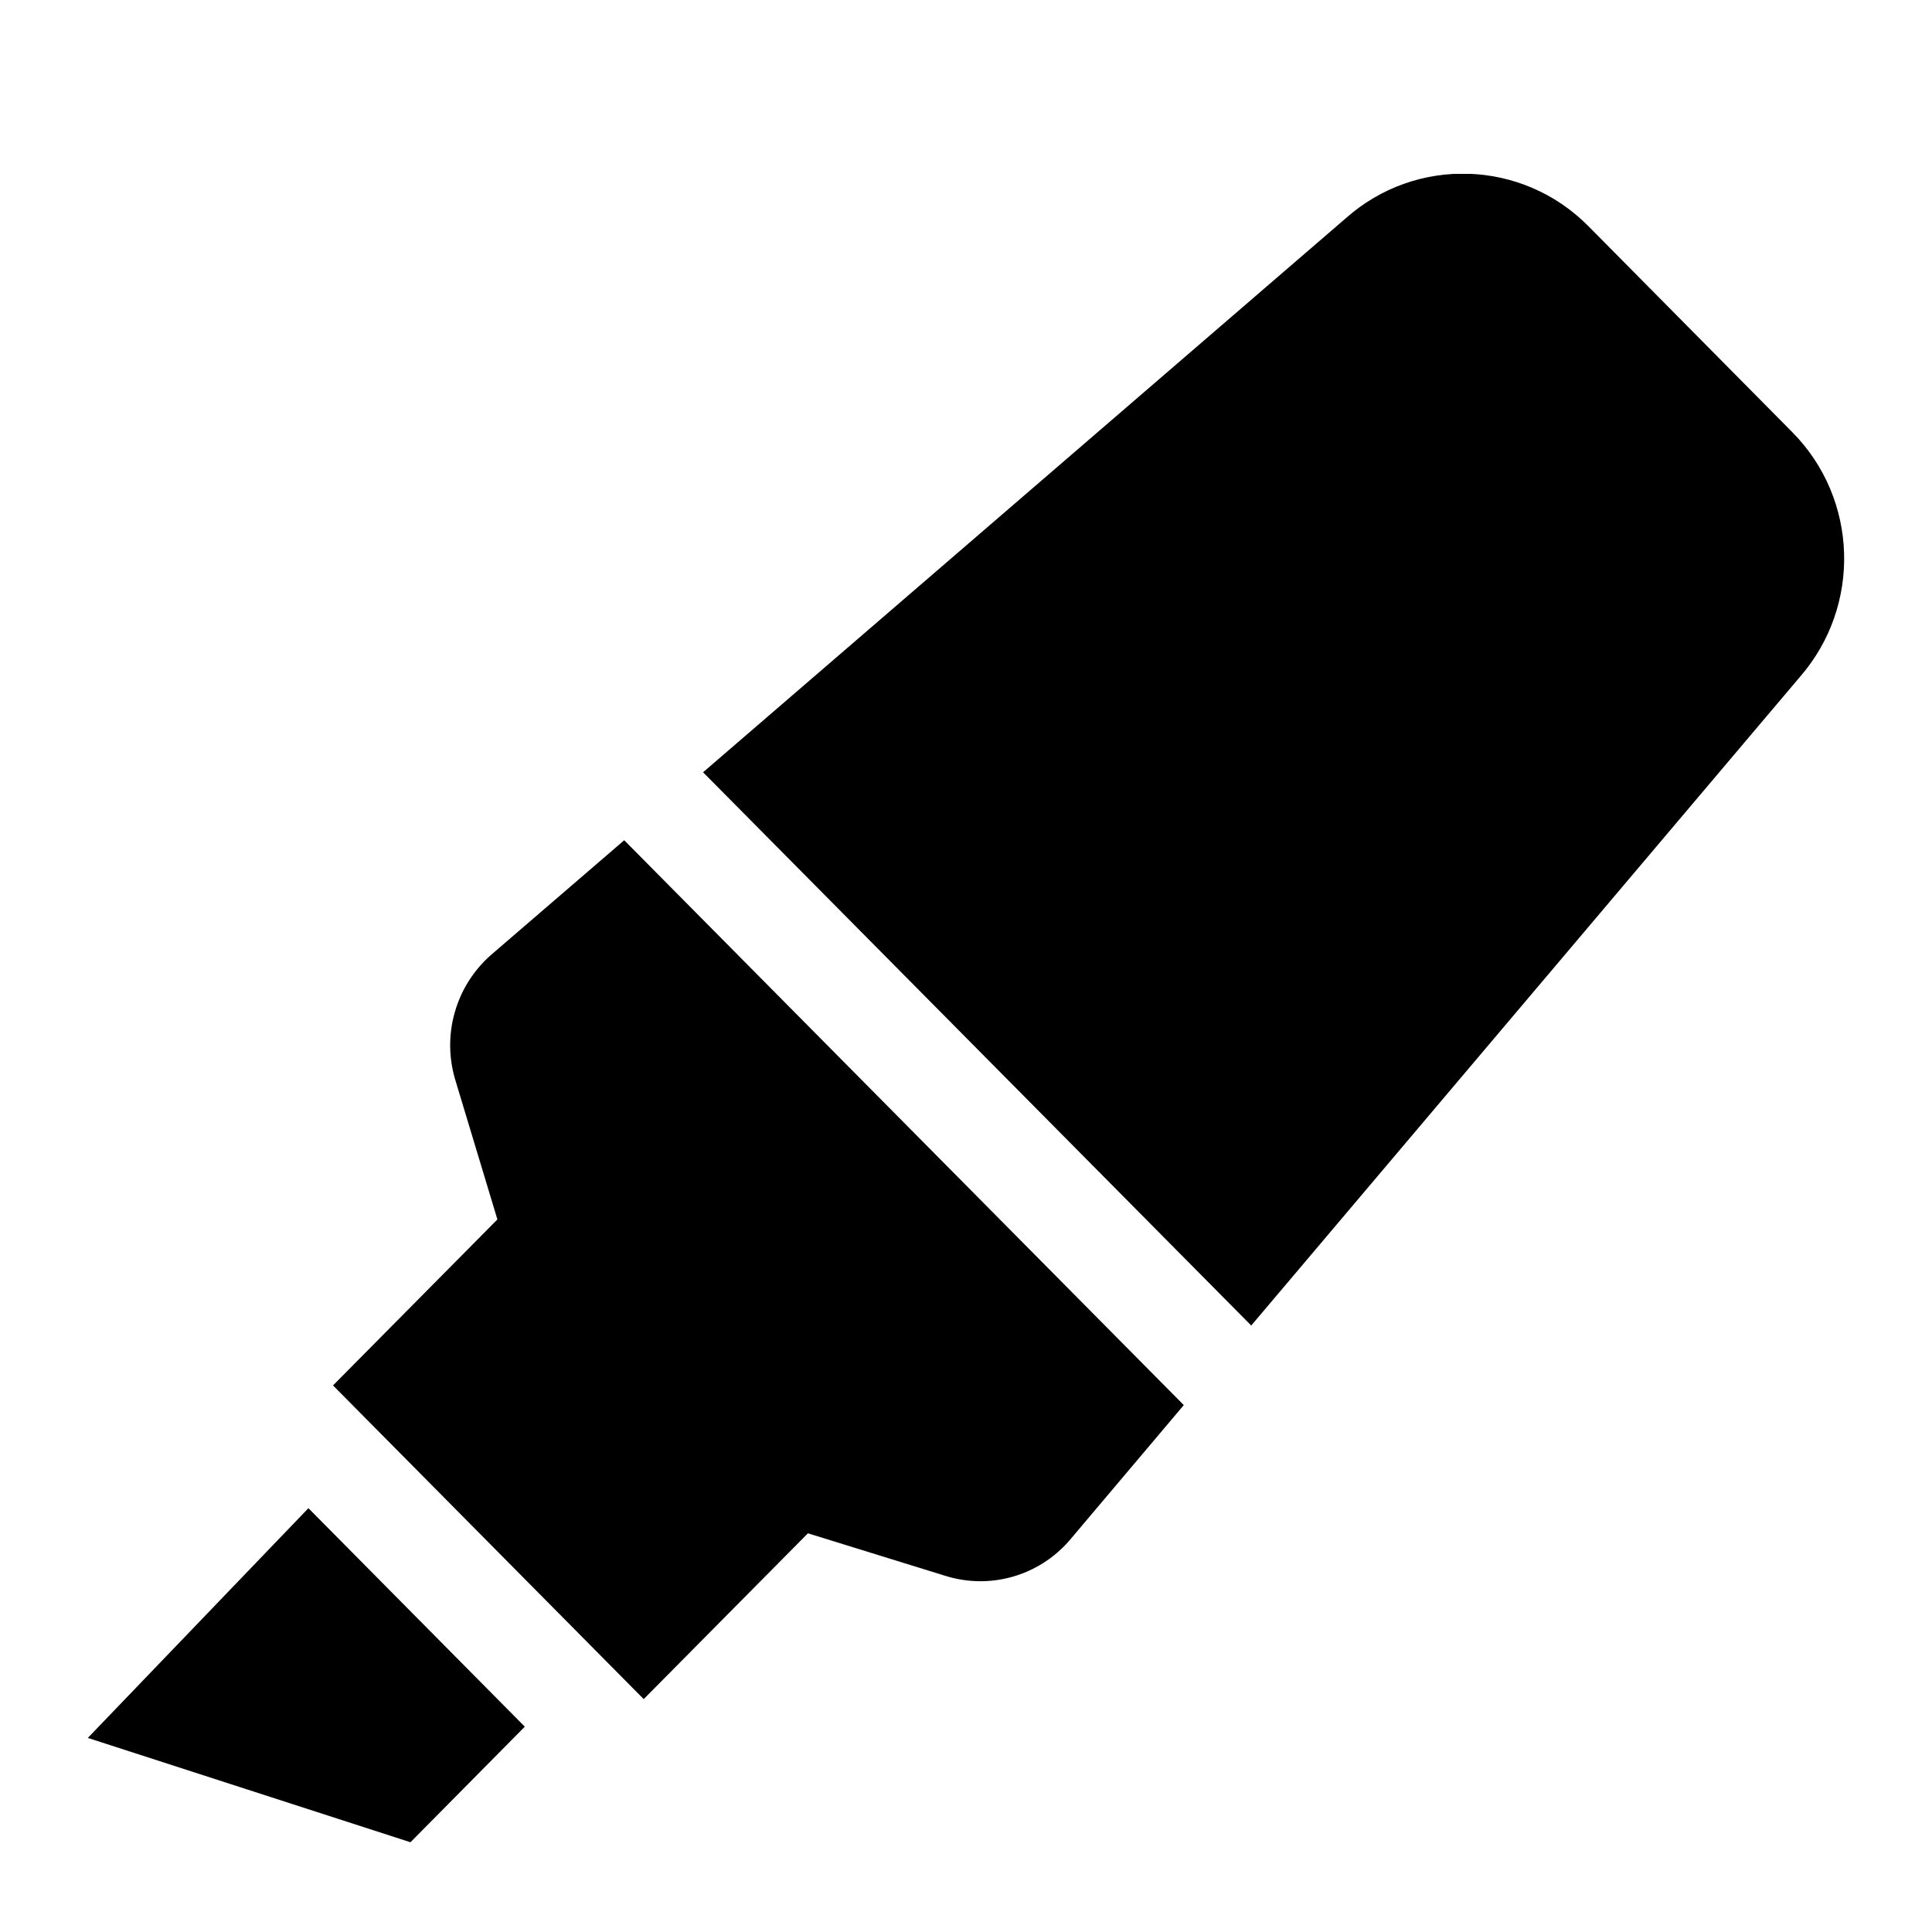 <svg width="20" height="20" viewBox="0 0 11 11" fill="none" xmlns="http://www.w3.org/2000/svg">
<g clip-path="url(#clip0)">
<path d="M0.5 9.895L2.337 10.489L2.988 9.831L1.756 8.587L0.5 9.895ZM2.791 5.441C2.694 5.528 2.624 5.64 2.589 5.765C2.553 5.891 2.555 6.024 2.592 6.148L2.832 6.943L1.896 7.888L3.665 9.674L4.6 8.73L5.385 8.973C5.638 9.051 5.912 8.973 6.087 8.773L6.74 8L3.554 4.784L2.791 5.441ZM10.204 2.46L9.043 1.287C8.666 0.907 8.061 0.888 7.662 1.243L4.003 4.397L7.124 7.547L10.248 3.854C10.6 3.45 10.581 2.84 10.204 2.46Z" fill="#000000c2"/>
</g>
<defs>
<clipPath id="clip0">
<rect width="10" height="9.5" fill="white" transform="translate(0.5 0.99)"/>
</clipPath>
</defs>
</svg>

